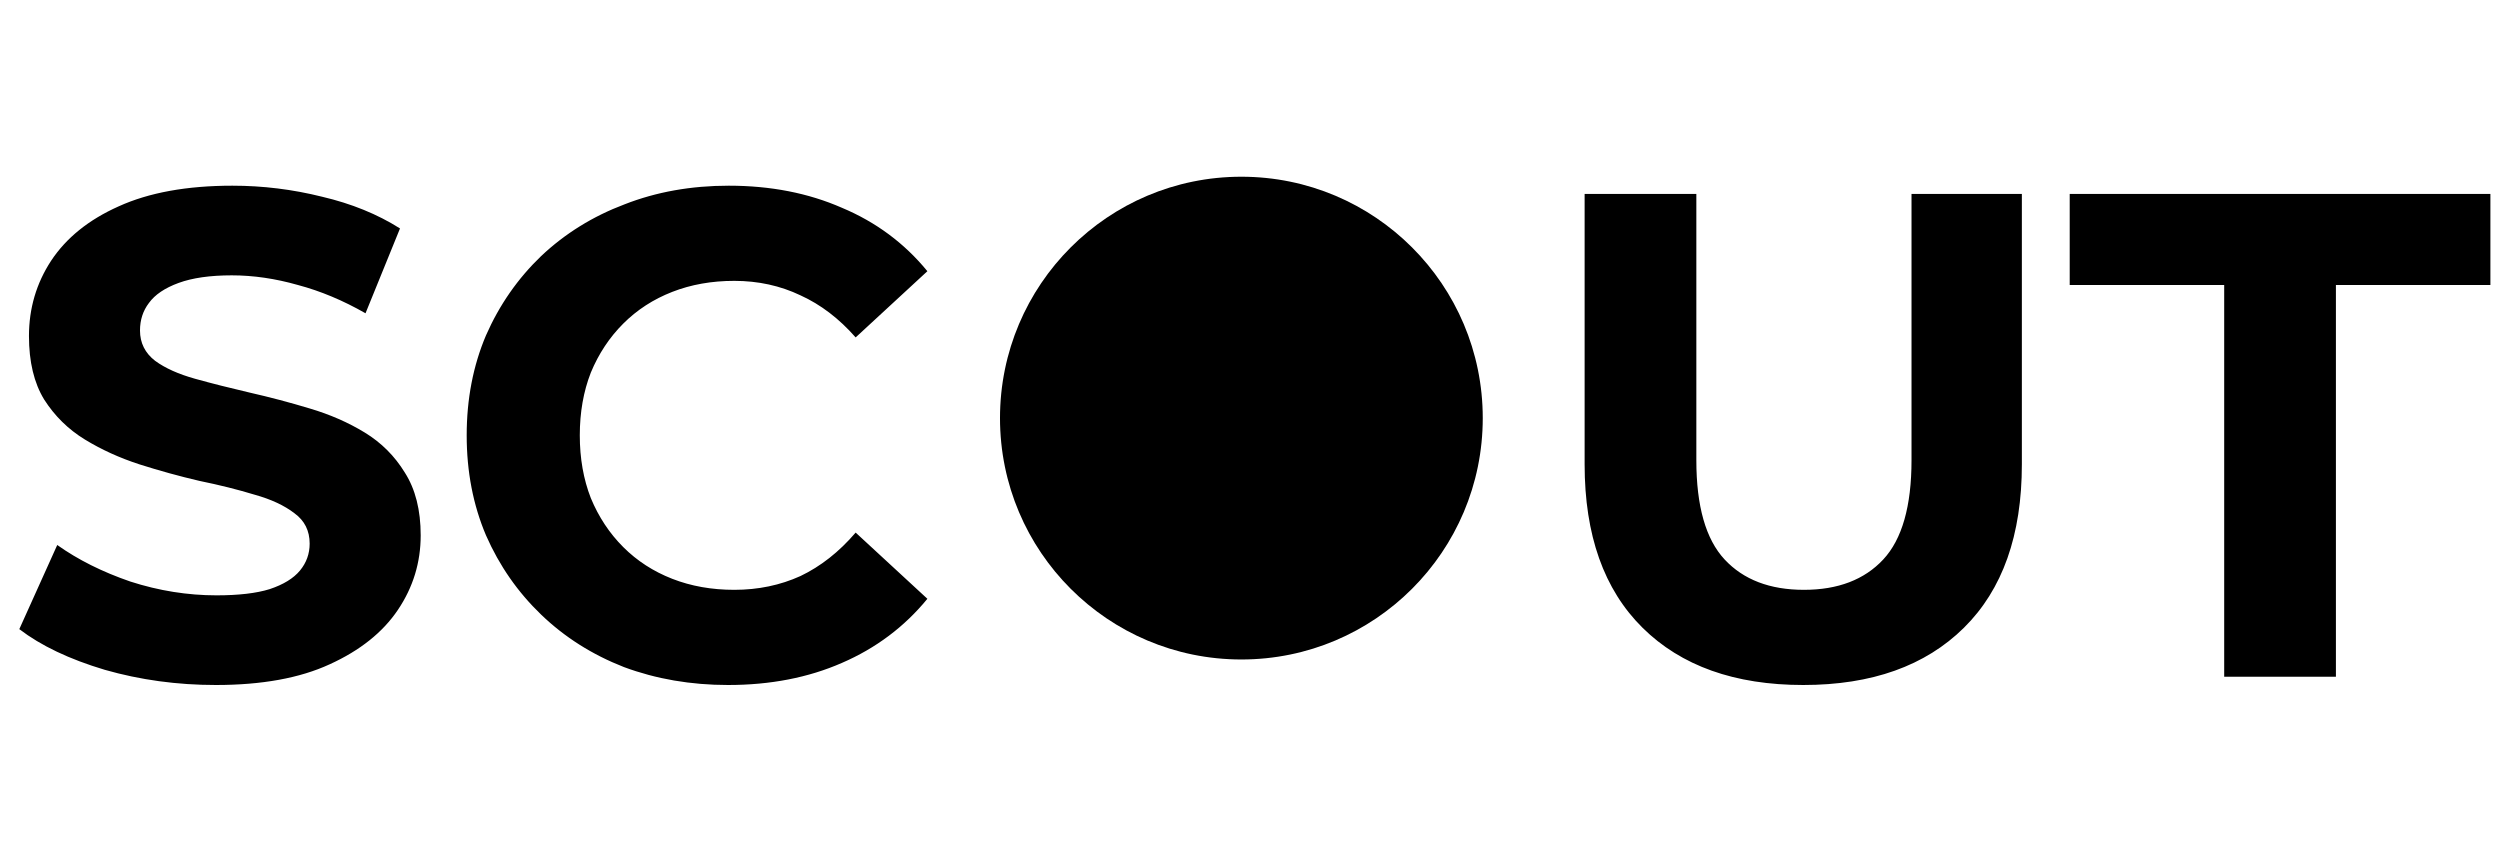 <svg width="145" height="50" viewBox="0 0 145 50" fill="none" xmlns="http://www.w3.org/2000/svg">
<path d="M12.52 39.73C10.28 39.73 8.133 39.437 6.08 38.85C4.027 38.237 2.373 37.45 1.12 36.49L3.32 31.61C4.52 32.463 5.933 33.17 7.56 33.73C9.213 34.263 10.88 34.53 12.56 34.53C13.84 34.53 14.867 34.41 15.64 34.17C16.44 33.903 17.027 33.543 17.4 33.09C17.773 32.637 17.96 32.117 17.96 31.53C17.96 30.783 17.667 30.197 17.08 29.77C16.493 29.317 15.72 28.957 14.76 28.69C13.8 28.397 12.733 28.13 11.56 27.89C10.413 27.623 9.253 27.303 8.08 26.93C6.933 26.557 5.88 26.077 4.92 25.49C3.96 24.903 3.173 24.13 2.56 23.17C1.973 22.21 1.68 20.983 1.68 19.49C1.68 17.89 2.107 16.437 2.96 15.13C3.84 13.797 5.147 12.743 6.88 11.97C8.64 11.17 10.84 10.77 13.48 10.77C15.24 10.77 16.973 10.983 18.68 11.41C20.387 11.81 21.893 12.423 23.2 13.25L21.2 18.17C19.893 17.423 18.587 16.877 17.28 16.53C15.973 16.157 14.693 15.97 13.44 15.97C12.187 15.97 11.16 16.117 10.36 16.41C9.56 16.703 8.987 17.09 8.64 17.57C8.293 18.023 8.12 18.557 8.12 19.17C8.12 19.89 8.413 20.477 9 20.93C9.587 21.357 10.36 21.703 11.32 21.97C12.28 22.237 13.333 22.503 14.48 22.77C15.653 23.037 16.813 23.343 17.96 23.69C19.133 24.037 20.2 24.503 21.16 25.09C22.12 25.677 22.893 26.45 23.48 27.41C24.093 28.37 24.4 29.583 24.4 31.05C24.4 32.623 23.96 34.063 23.08 35.37C22.2 36.677 20.88 37.73 19.12 38.53C17.387 39.33 15.187 39.73 12.52 39.73ZM42.228 39.73C40.068 39.73 38.054 39.383 36.188 38.69C34.348 37.97 32.748 36.957 31.388 35.65C30.028 34.343 28.961 32.81 28.188 31.05C27.441 29.29 27.068 27.357 27.068 25.25C27.068 23.143 27.441 21.21 28.188 19.45C28.961 17.69 30.028 16.157 31.388 14.85C32.775 13.543 34.388 12.543 36.228 11.85C38.068 11.13 40.081 10.77 42.268 10.77C44.694 10.77 46.881 11.197 48.828 12.05C50.801 12.877 52.455 14.103 53.788 15.73L49.628 19.57C48.668 18.477 47.601 17.663 46.428 17.13C45.255 16.57 43.974 16.29 42.588 16.29C41.281 16.29 40.081 16.503 38.988 16.93C37.895 17.357 36.948 17.97 36.148 18.77C35.348 19.57 34.721 20.517 34.268 21.61C33.841 22.703 33.628 23.917 33.628 25.25C33.628 26.583 33.841 27.797 34.268 28.89C34.721 29.983 35.348 30.93 36.148 31.73C36.948 32.53 37.895 33.143 38.988 33.57C40.081 33.997 41.281 34.21 42.588 34.21C43.974 34.21 45.255 33.943 46.428 33.41C47.601 32.85 48.668 32.01 49.628 30.89L53.788 34.73C52.455 36.357 50.801 37.597 48.828 38.45C46.881 39.303 44.681 39.73 42.228 39.73ZM104.588 39.73C100.615 39.73 97.508 38.623 95.268 36.41C93.028 34.197 91.908 31.037 91.908 26.93V11.25H98.388V26.69C98.388 29.357 98.935 31.277 100.028 32.45C101.121 33.623 102.655 34.21 104.628 34.21C106.601 34.21 108.135 33.623 109.228 32.45C110.321 31.277 110.868 29.357 110.868 26.69V11.25H117.268V26.93C117.268 31.037 116.148 34.197 113.908 36.41C111.668 38.623 108.561 39.73 104.588 39.73ZM129.003 39.25V16.53H120.043V11.25H144.443V16.53H135.483V39.25H129.003Z" fill="black"/>
<circle cx="72" cy="24.25" r="14" fill="black"/>
</svg>
